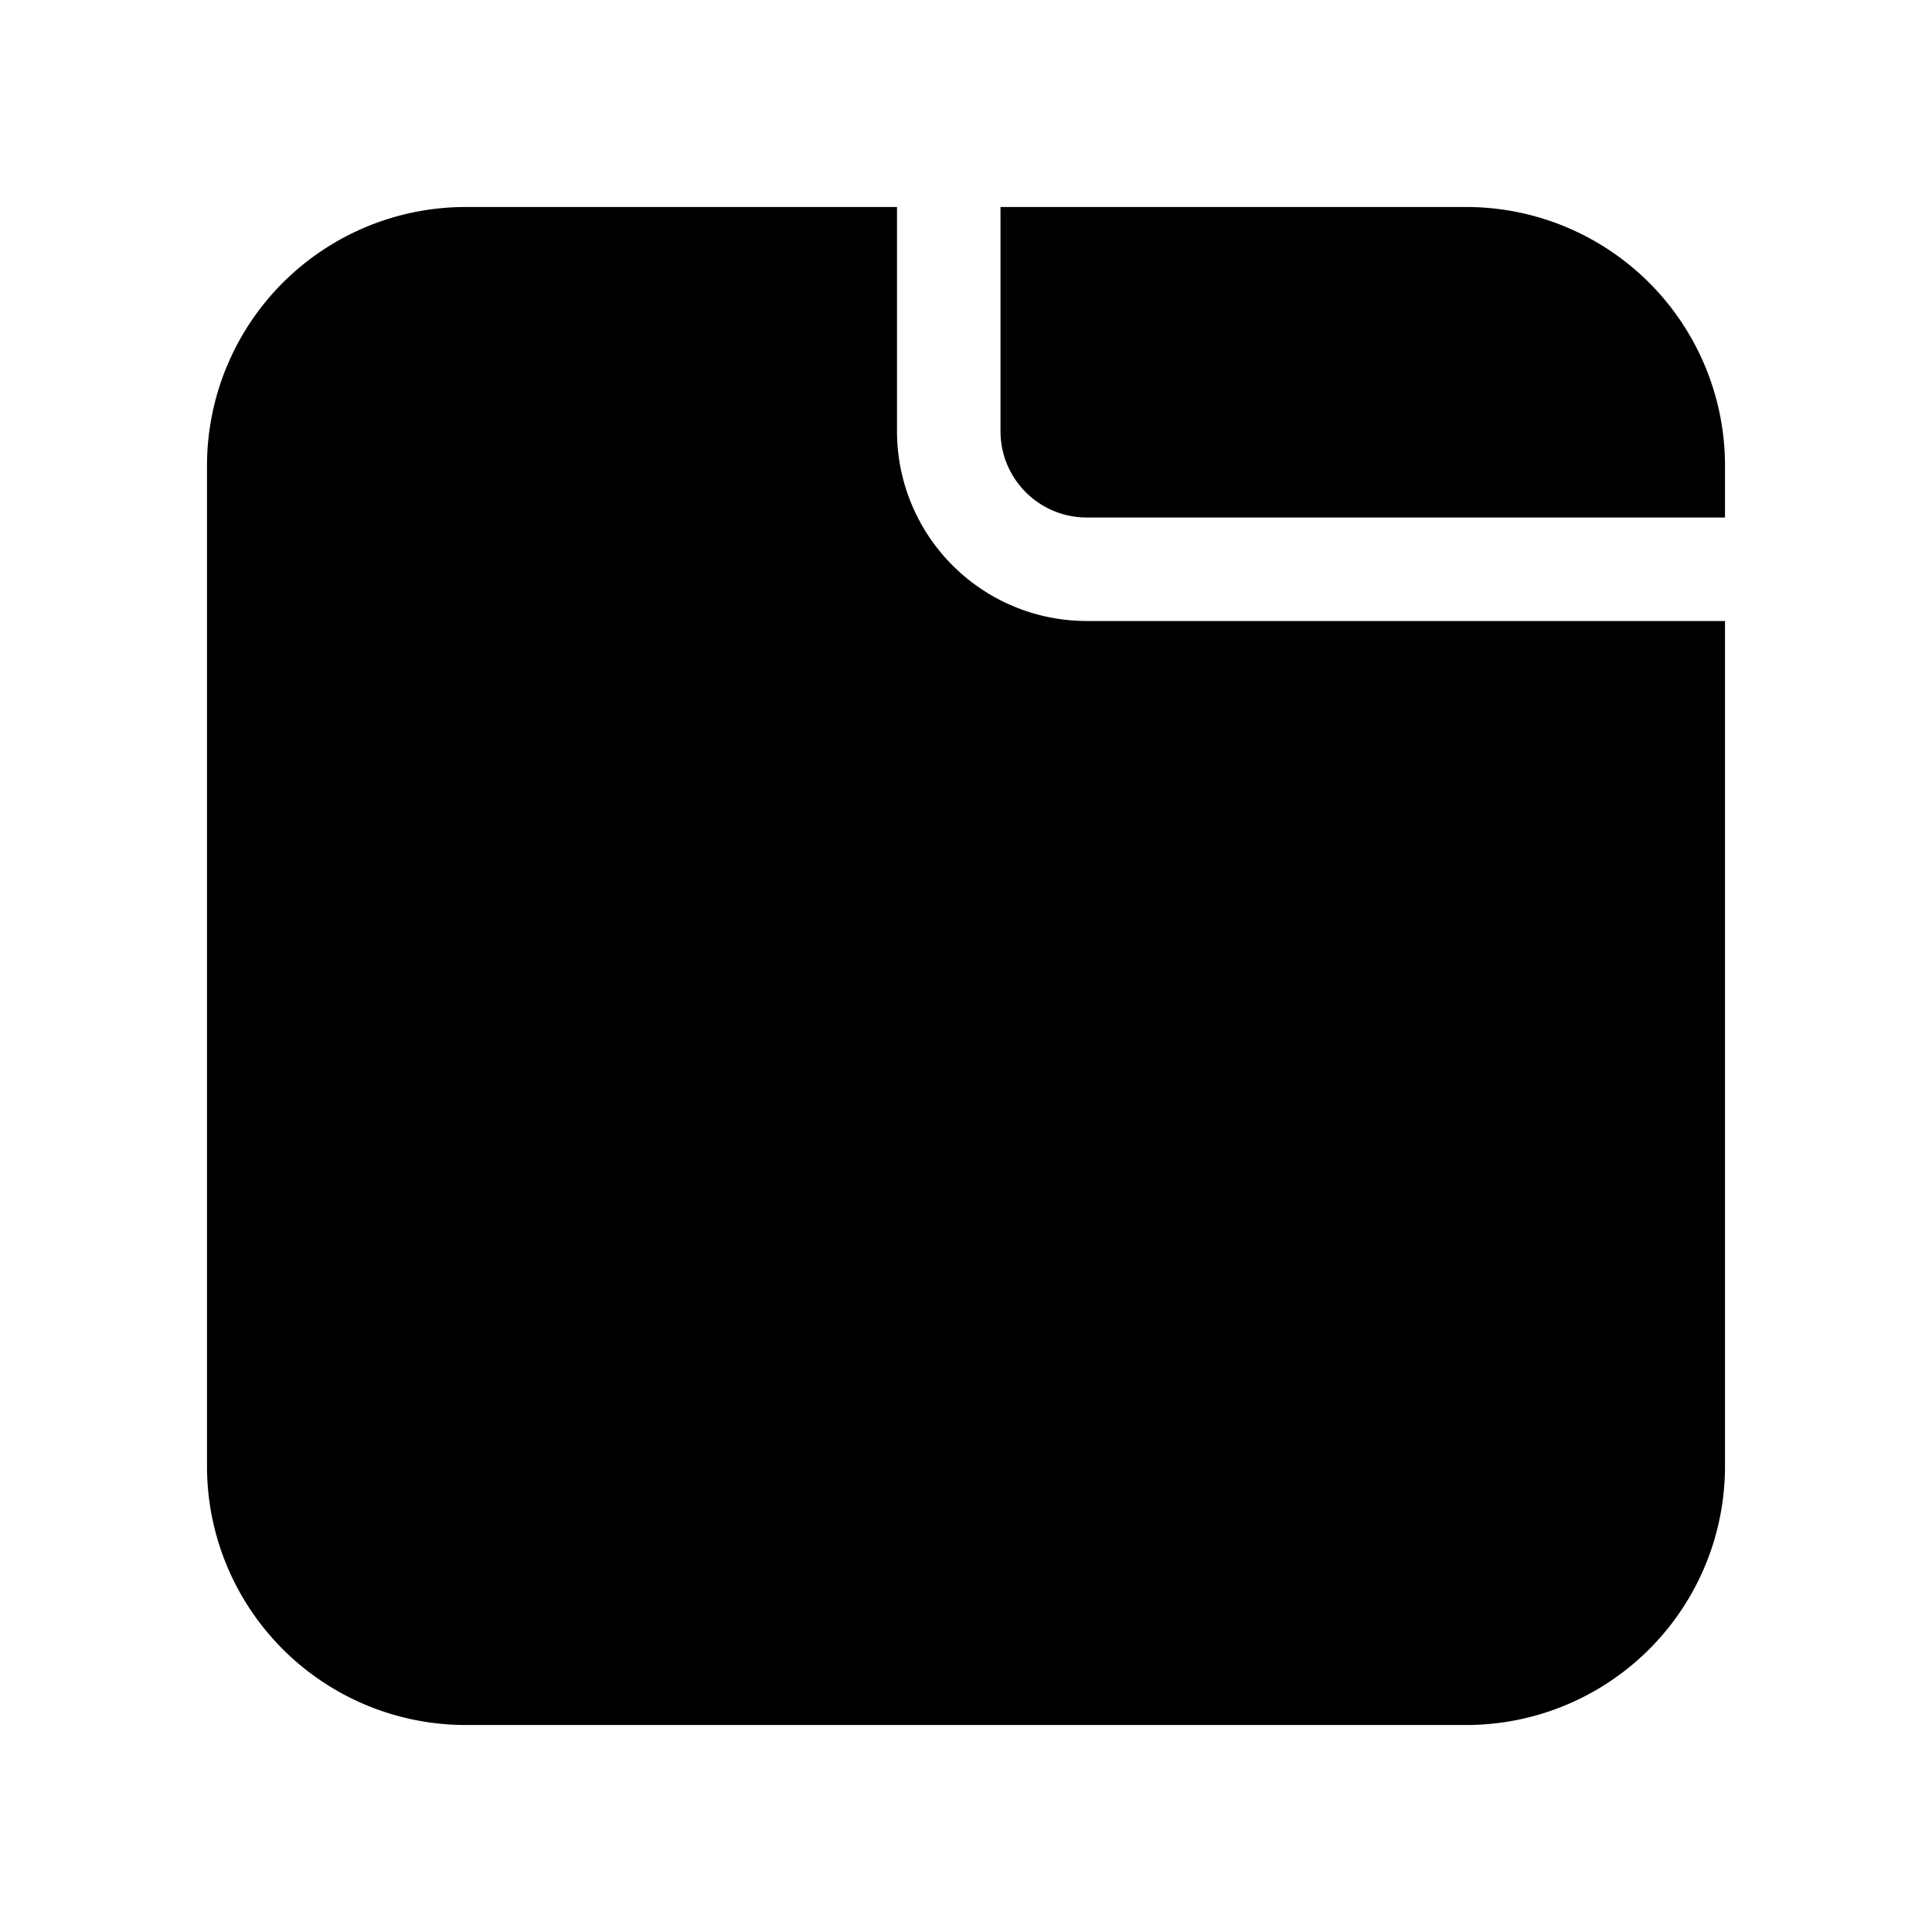 <svg xmlns="http://www.w3.org/2000/svg" xmlns:xlink="http://www.w3.org/1999/xlink" width="28" height="28" viewBox="0 0 28 28"><path fill="currentColor" d="M13 3v3.25A2.75 2.75 0 0 0 15.75 9H25v12.25A3.75 3.75 0 0 1 21.25 25H6.75A3.75 3.75 0 0 1 3 21.25V6.75A3.75 3.75 0 0 1 6.75 3zm1.5 0v3.25c0 .69.56 1.25 1.25 1.25H25v-.75A3.75 3.75 0 0 0 21.25 3z"/></svg>